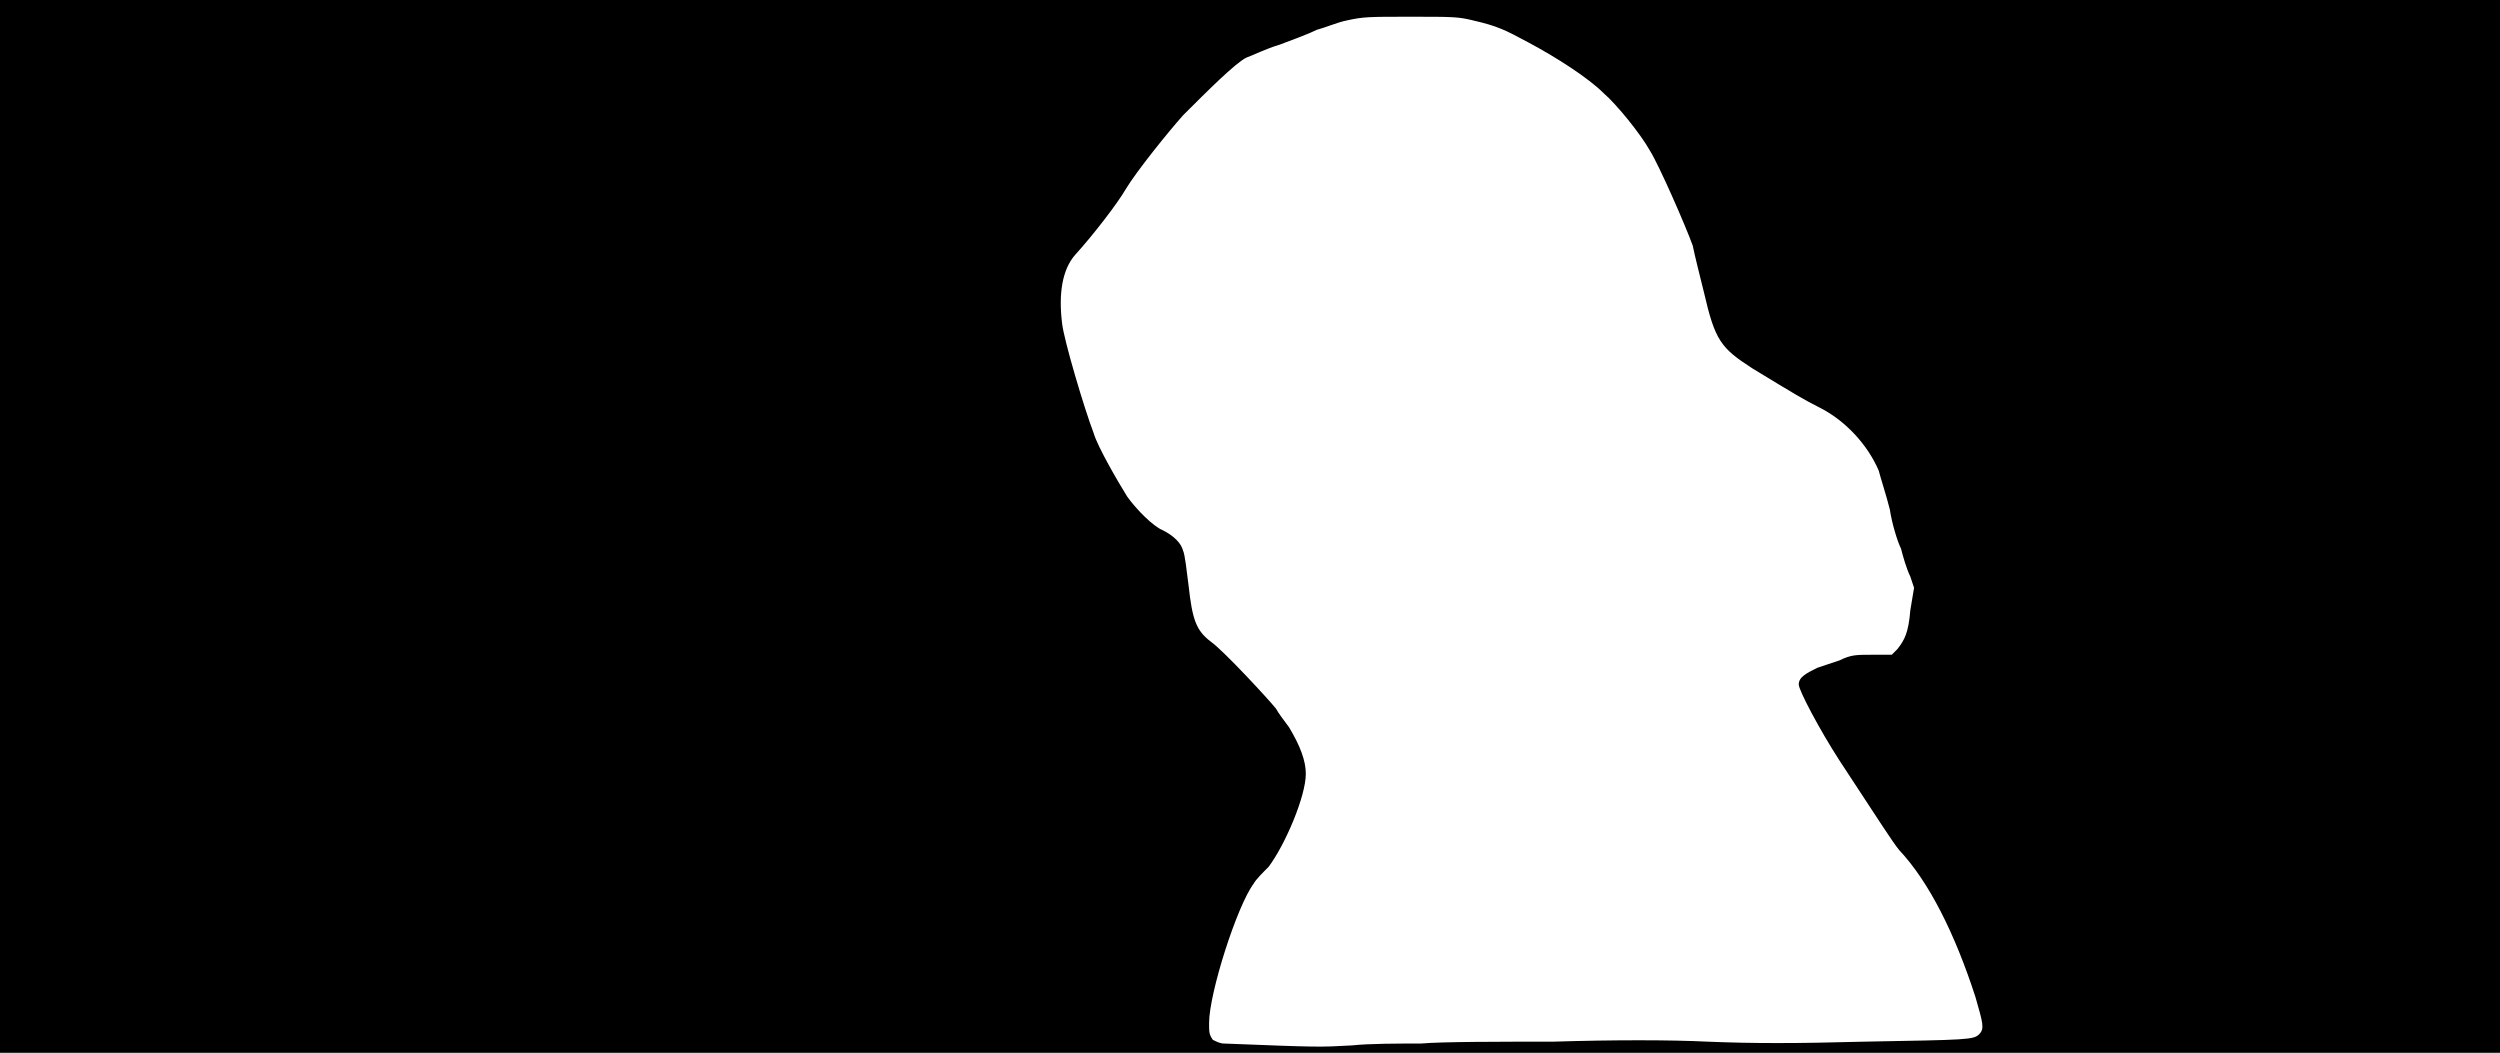 <svg xmlns="http://www.w3.org/2000/svg" width="1344" height="566"><path d="M0 283V0h1344v566H0V283m727 279c9-1 25-1 37-1 11-1 43-1 71-1 32-1 63-1 83 0 25 1 47 1 84 0 56-1 59-1 62-4s2-6-2-20c-11-34-25-62-41-79-4-5-9-13-32-48-11-17-22-38-22-41 0-4 4-6 10-9l12-4c6-3 9-3 17-3h11l3-3c4-5 6-9 7-21l2-12-2-6c-2-4-4-11-5-15-2-4-5-14-6-21-2-8-5-17-6-21-6-14-18-27-32-34-8-4-13-7-36-21-17-11-20-15-26-41-2-8-5-20-6-25-4-11-18-43-23-51-5-9-18-25-25-31-8-8-25-19-40-27-13-7-17-9-30-12-8-2-11-2-34-2-22 0-25 0-34 2-5 1-12 4-16 5-4 2-12 5-20 8-7 2-15 6-18 7-6 3-21 18-34 31-8 9-25 30-31 40-4 7-17 24-27 35-7 8-9 21-7 37 1 9 12 46 17 59 2 7 13 26 18 34 5 7 14 16 19 18 6 3 10 7 11 11 1 2 2 11 3 19 2 18 4 24 12 30 7 5 31 31 35 36 1 2 4 6 7 10 6 10 9 18 9 25 0 12-11 38-20 50-3 3-7 7-8 9-9 12-24 59-24 75 0 5 0 6 2 9 2 1 4 2 6 2 51 2 51 2 69 1z"/></svg>